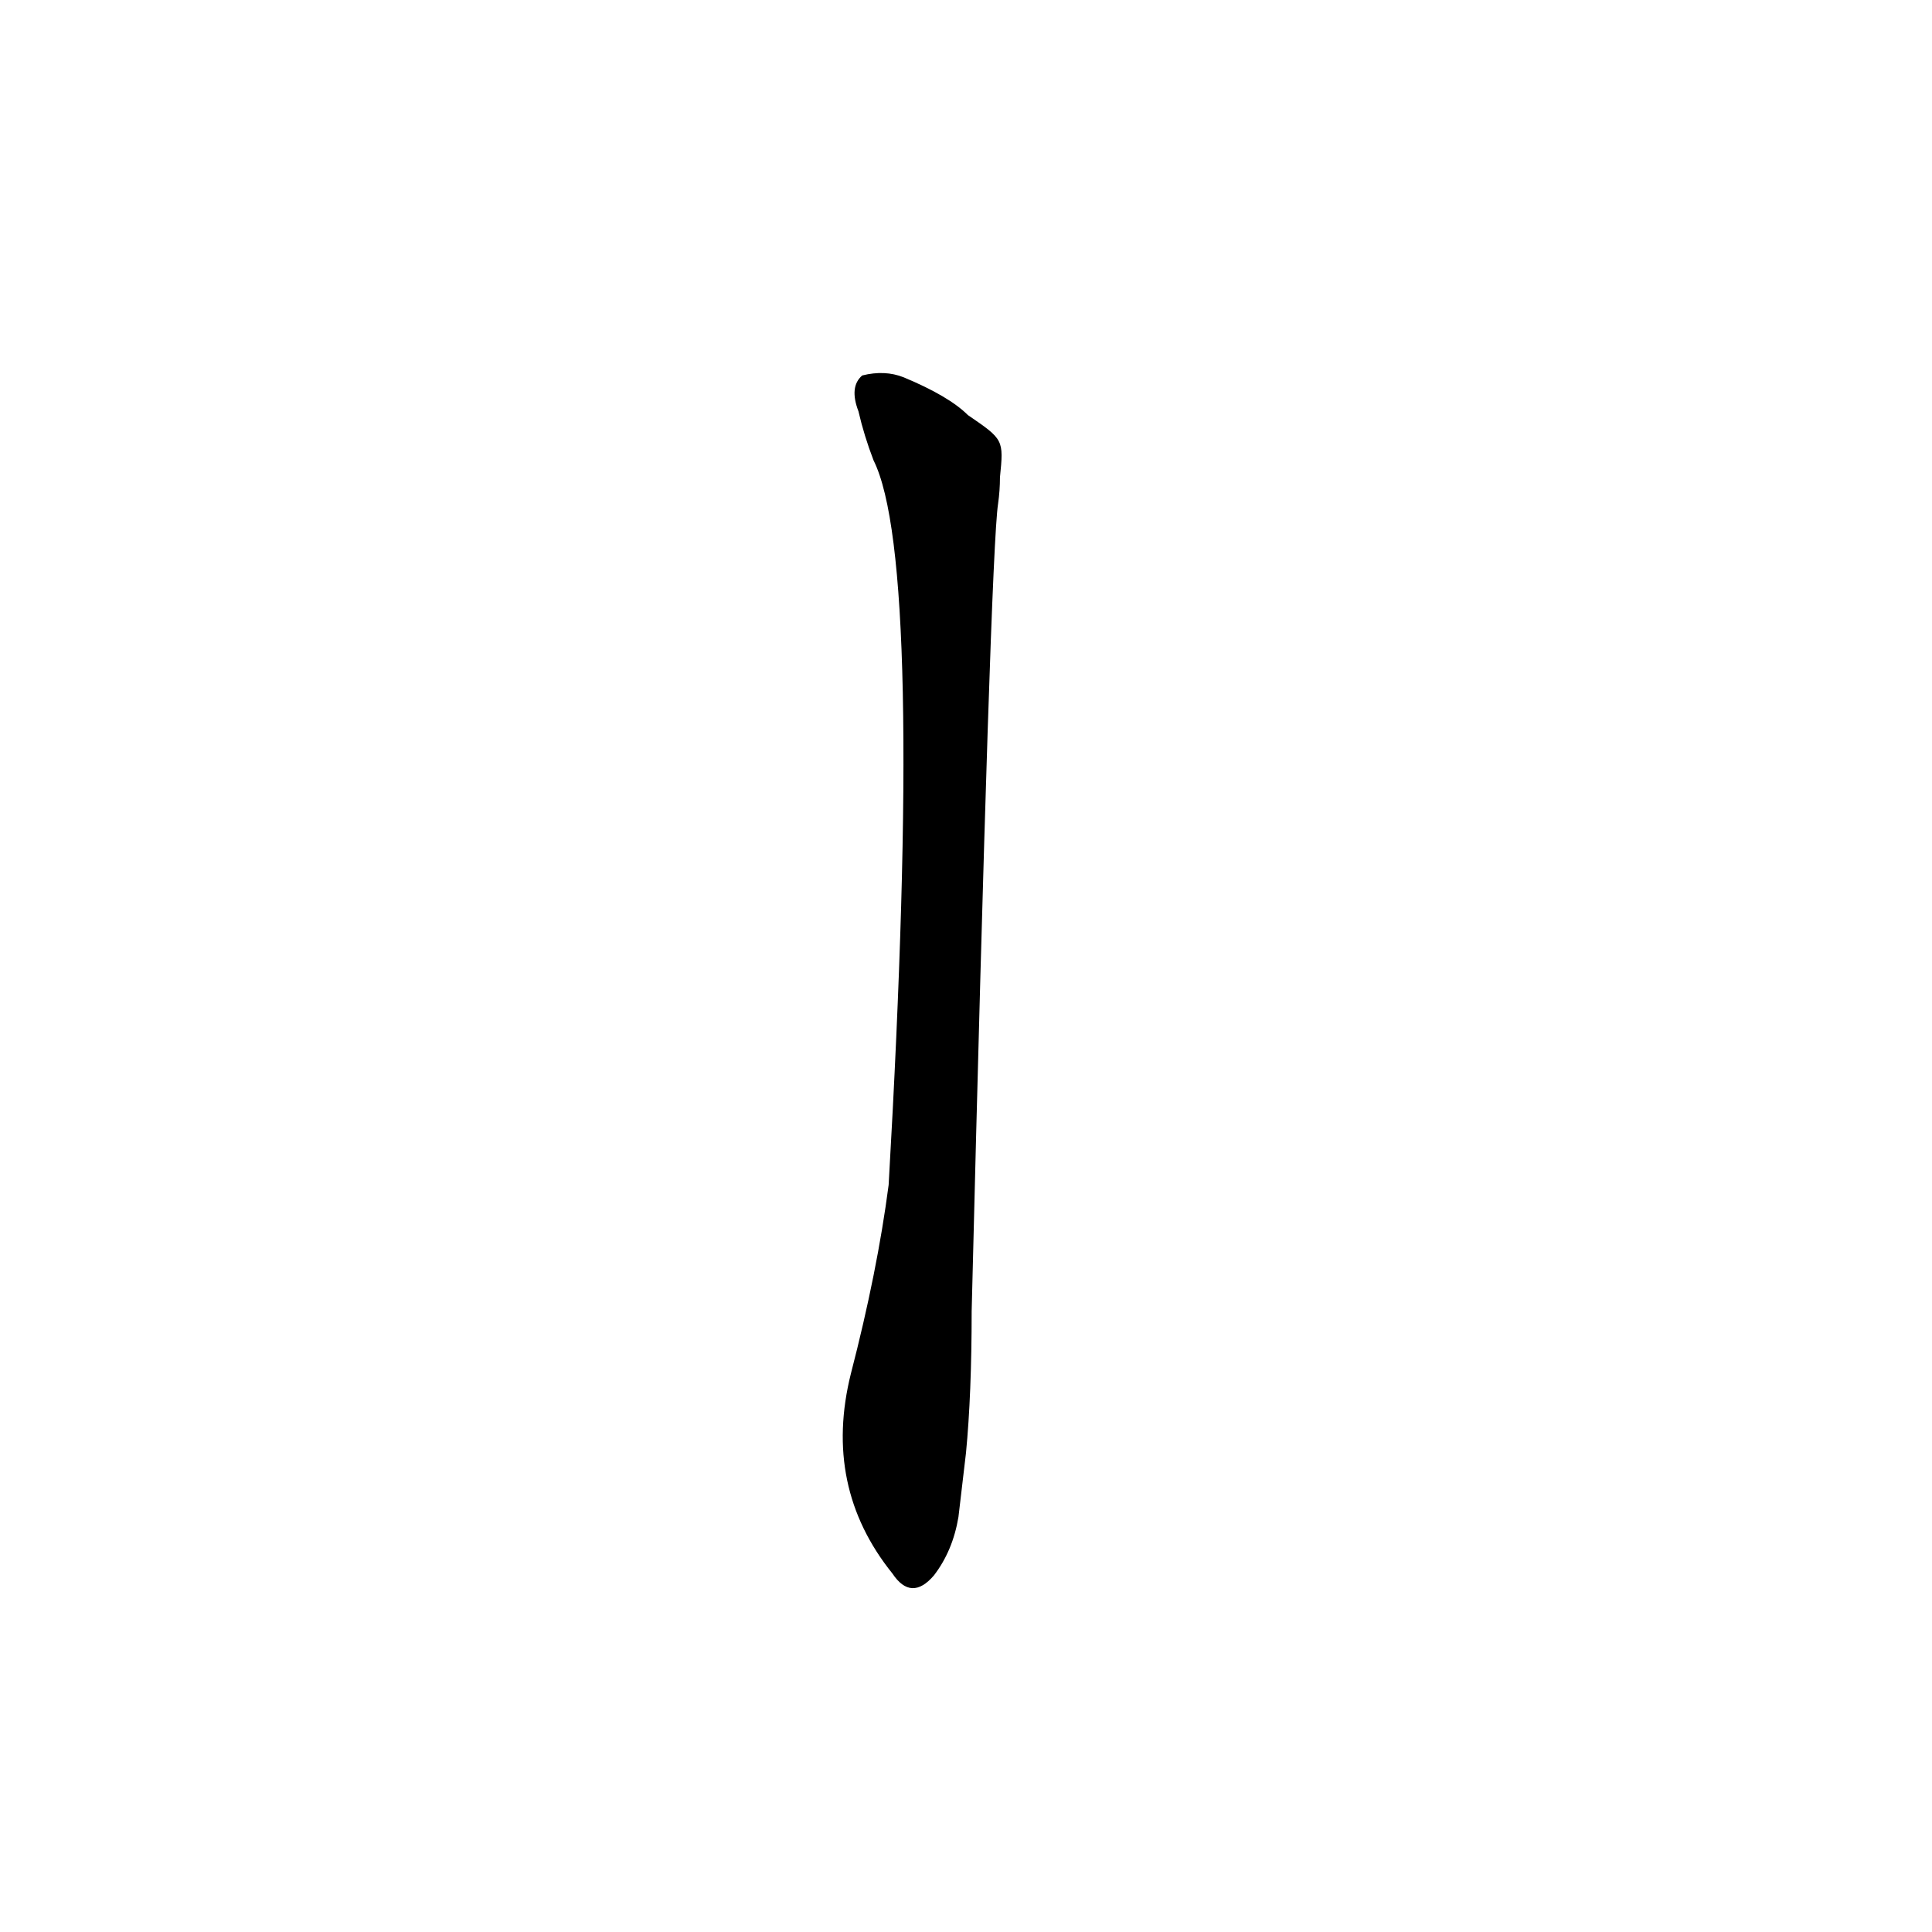<?xml version='1.0' encoding='utf-8'?>
<svg xmlns="http://www.w3.org/2000/svg" version="1.1" viewBox="0 0 1024 1024"><g transform="scale(1, -1) translate(0, -900)"><path d="M 513 680 Q 503 690 479 700 Q 469 704 457 701 Q 450 695 455 682 Q 458 669 463 656 Q 490 602 471 272 Q 465 226 451 172 Q 436 112 473 66 Q 483 51 495 65 Q 505 78 508 96 L 512 130 Q 515 161 515 205 Q 525 607 529 633 Q 530 640 530 647 C 532 667 532 667 513 680 Z" fill="black" /></g></svg>